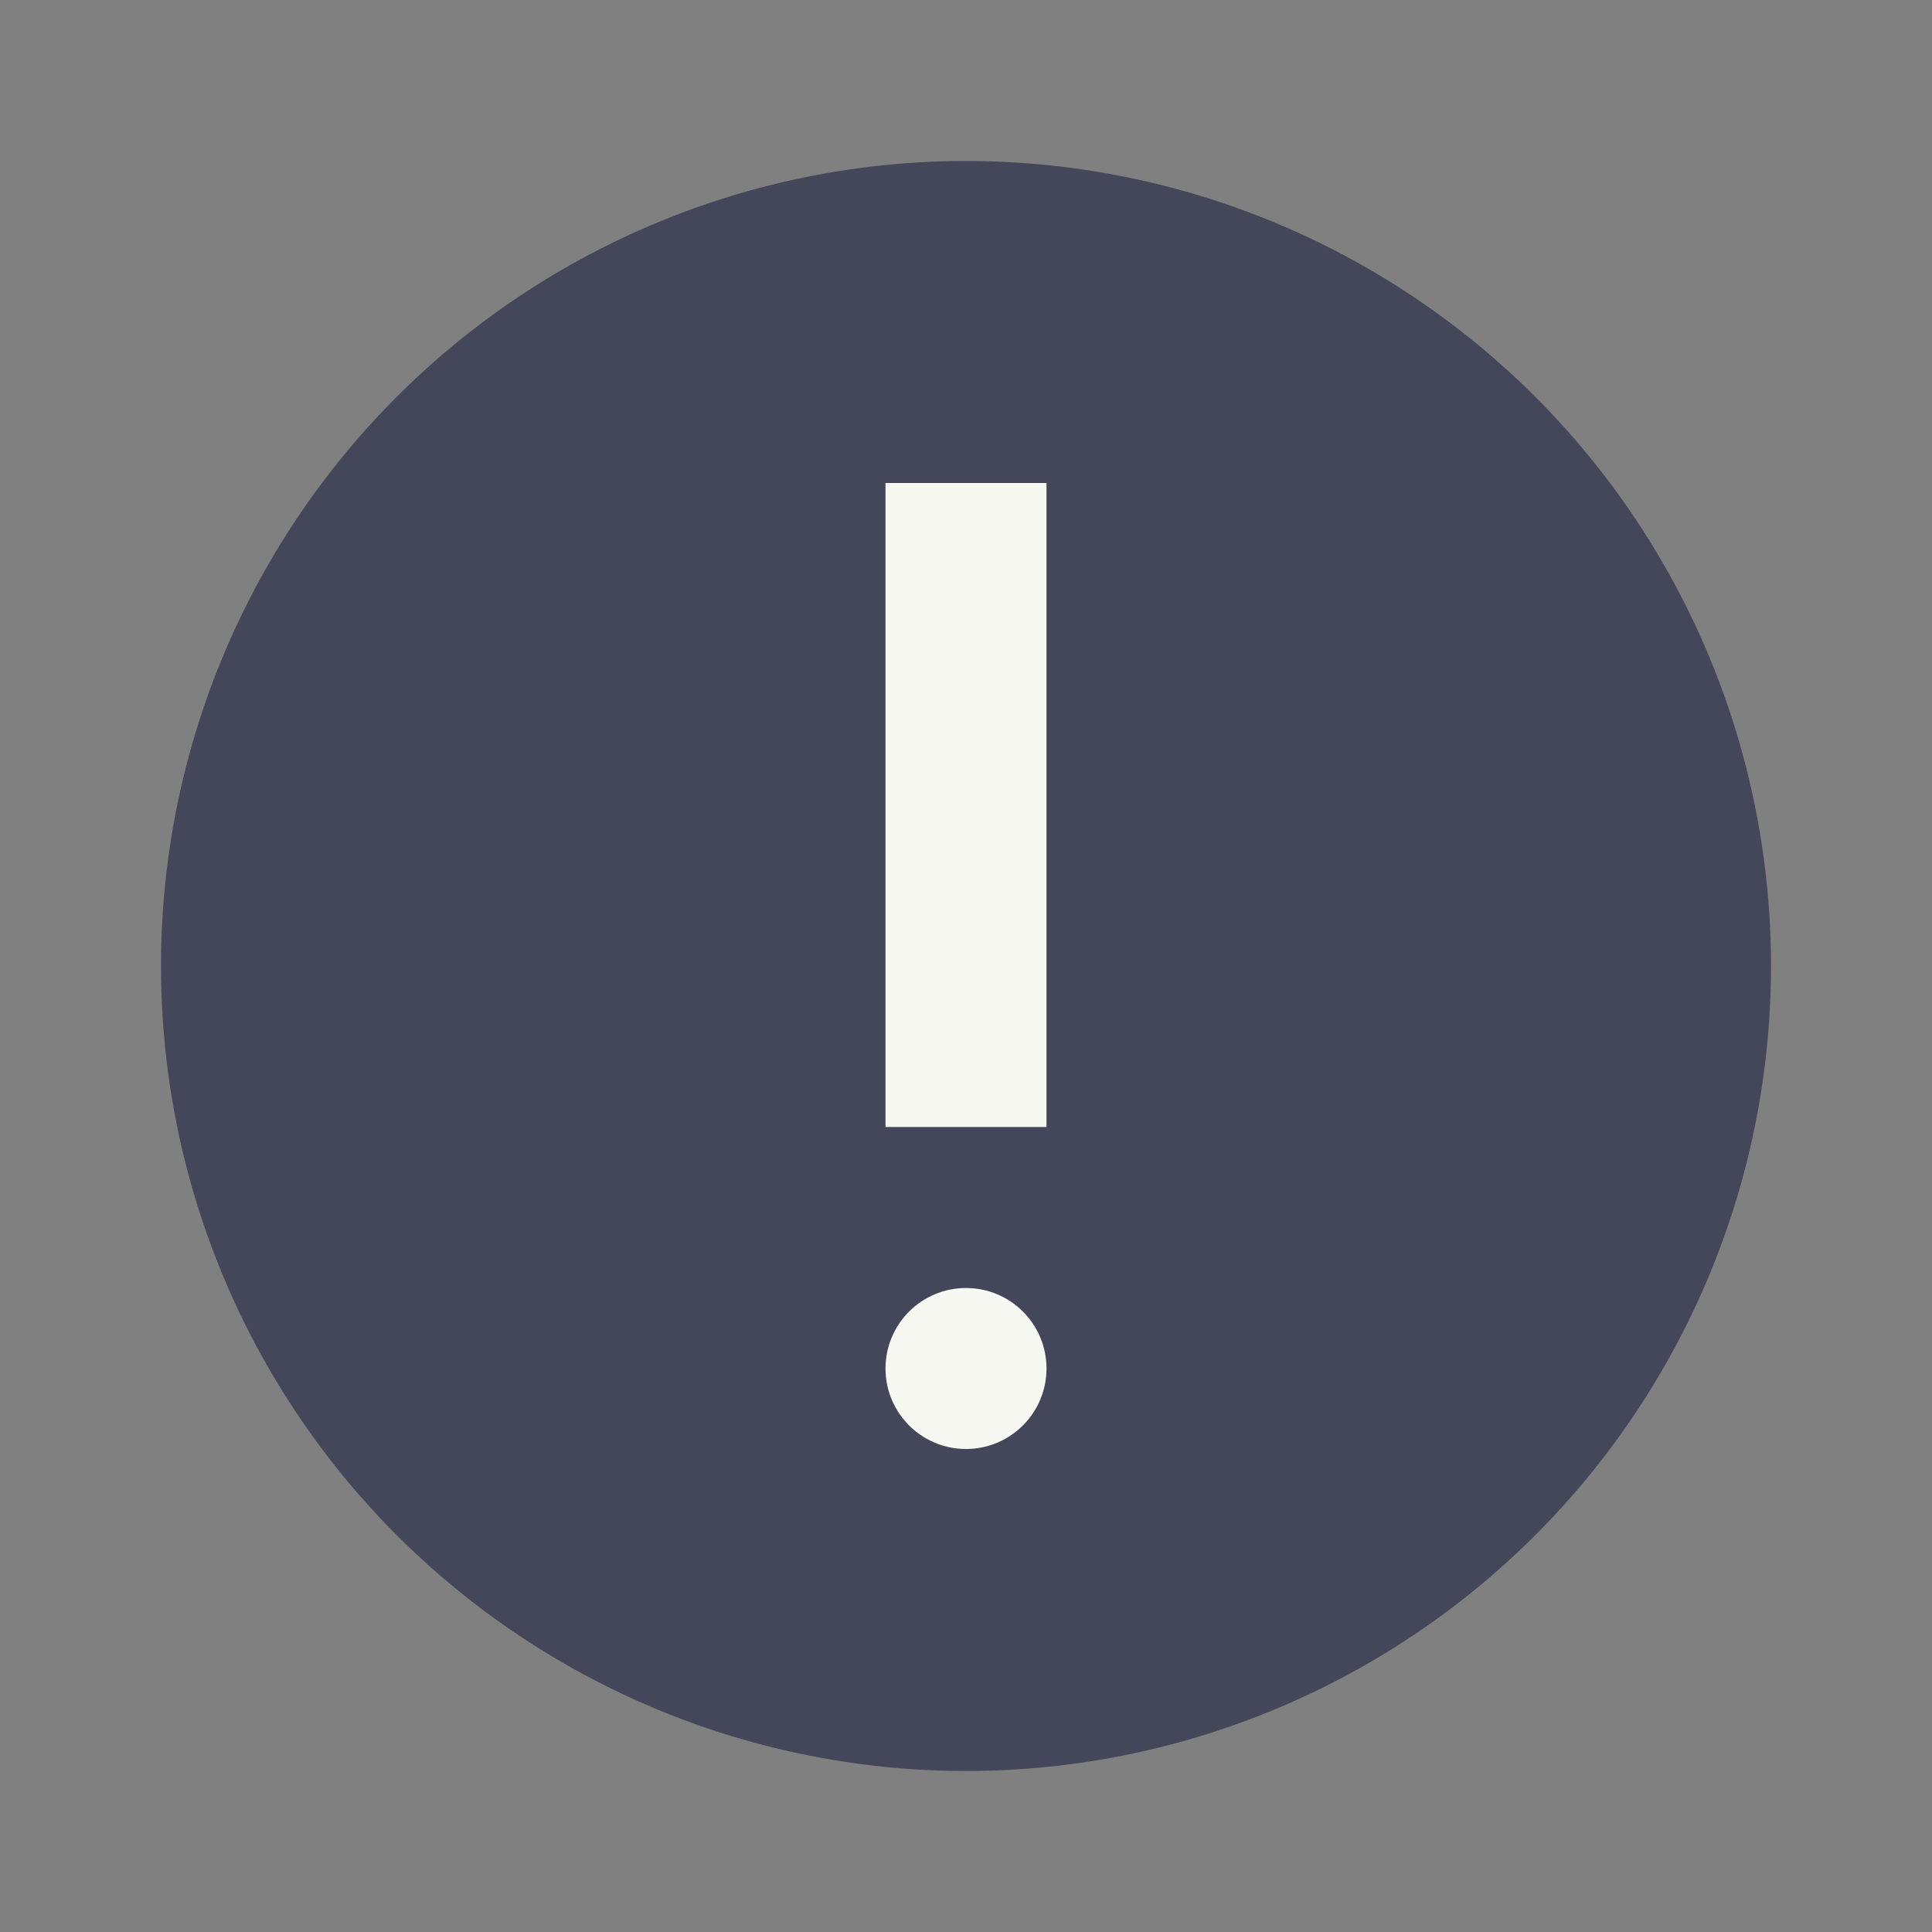 <svg xmlns="http://www.w3.org/2000/svg" width="24" height="24" version="1.1">
 <rect width="100%" height="100%" fill="#808080" stroke="none"/>
 <circle style="fill:#44475a" cx="12" cy="12" r="10"/>
 <circle style="fill:#f8f8f2" cx="12" cy="17" r="1"/>
 <path style="fill:#f8f8f2;fill-rule:evenodd" d="m 11,14 h 2 V 6 h -2 z"/>
</svg>
